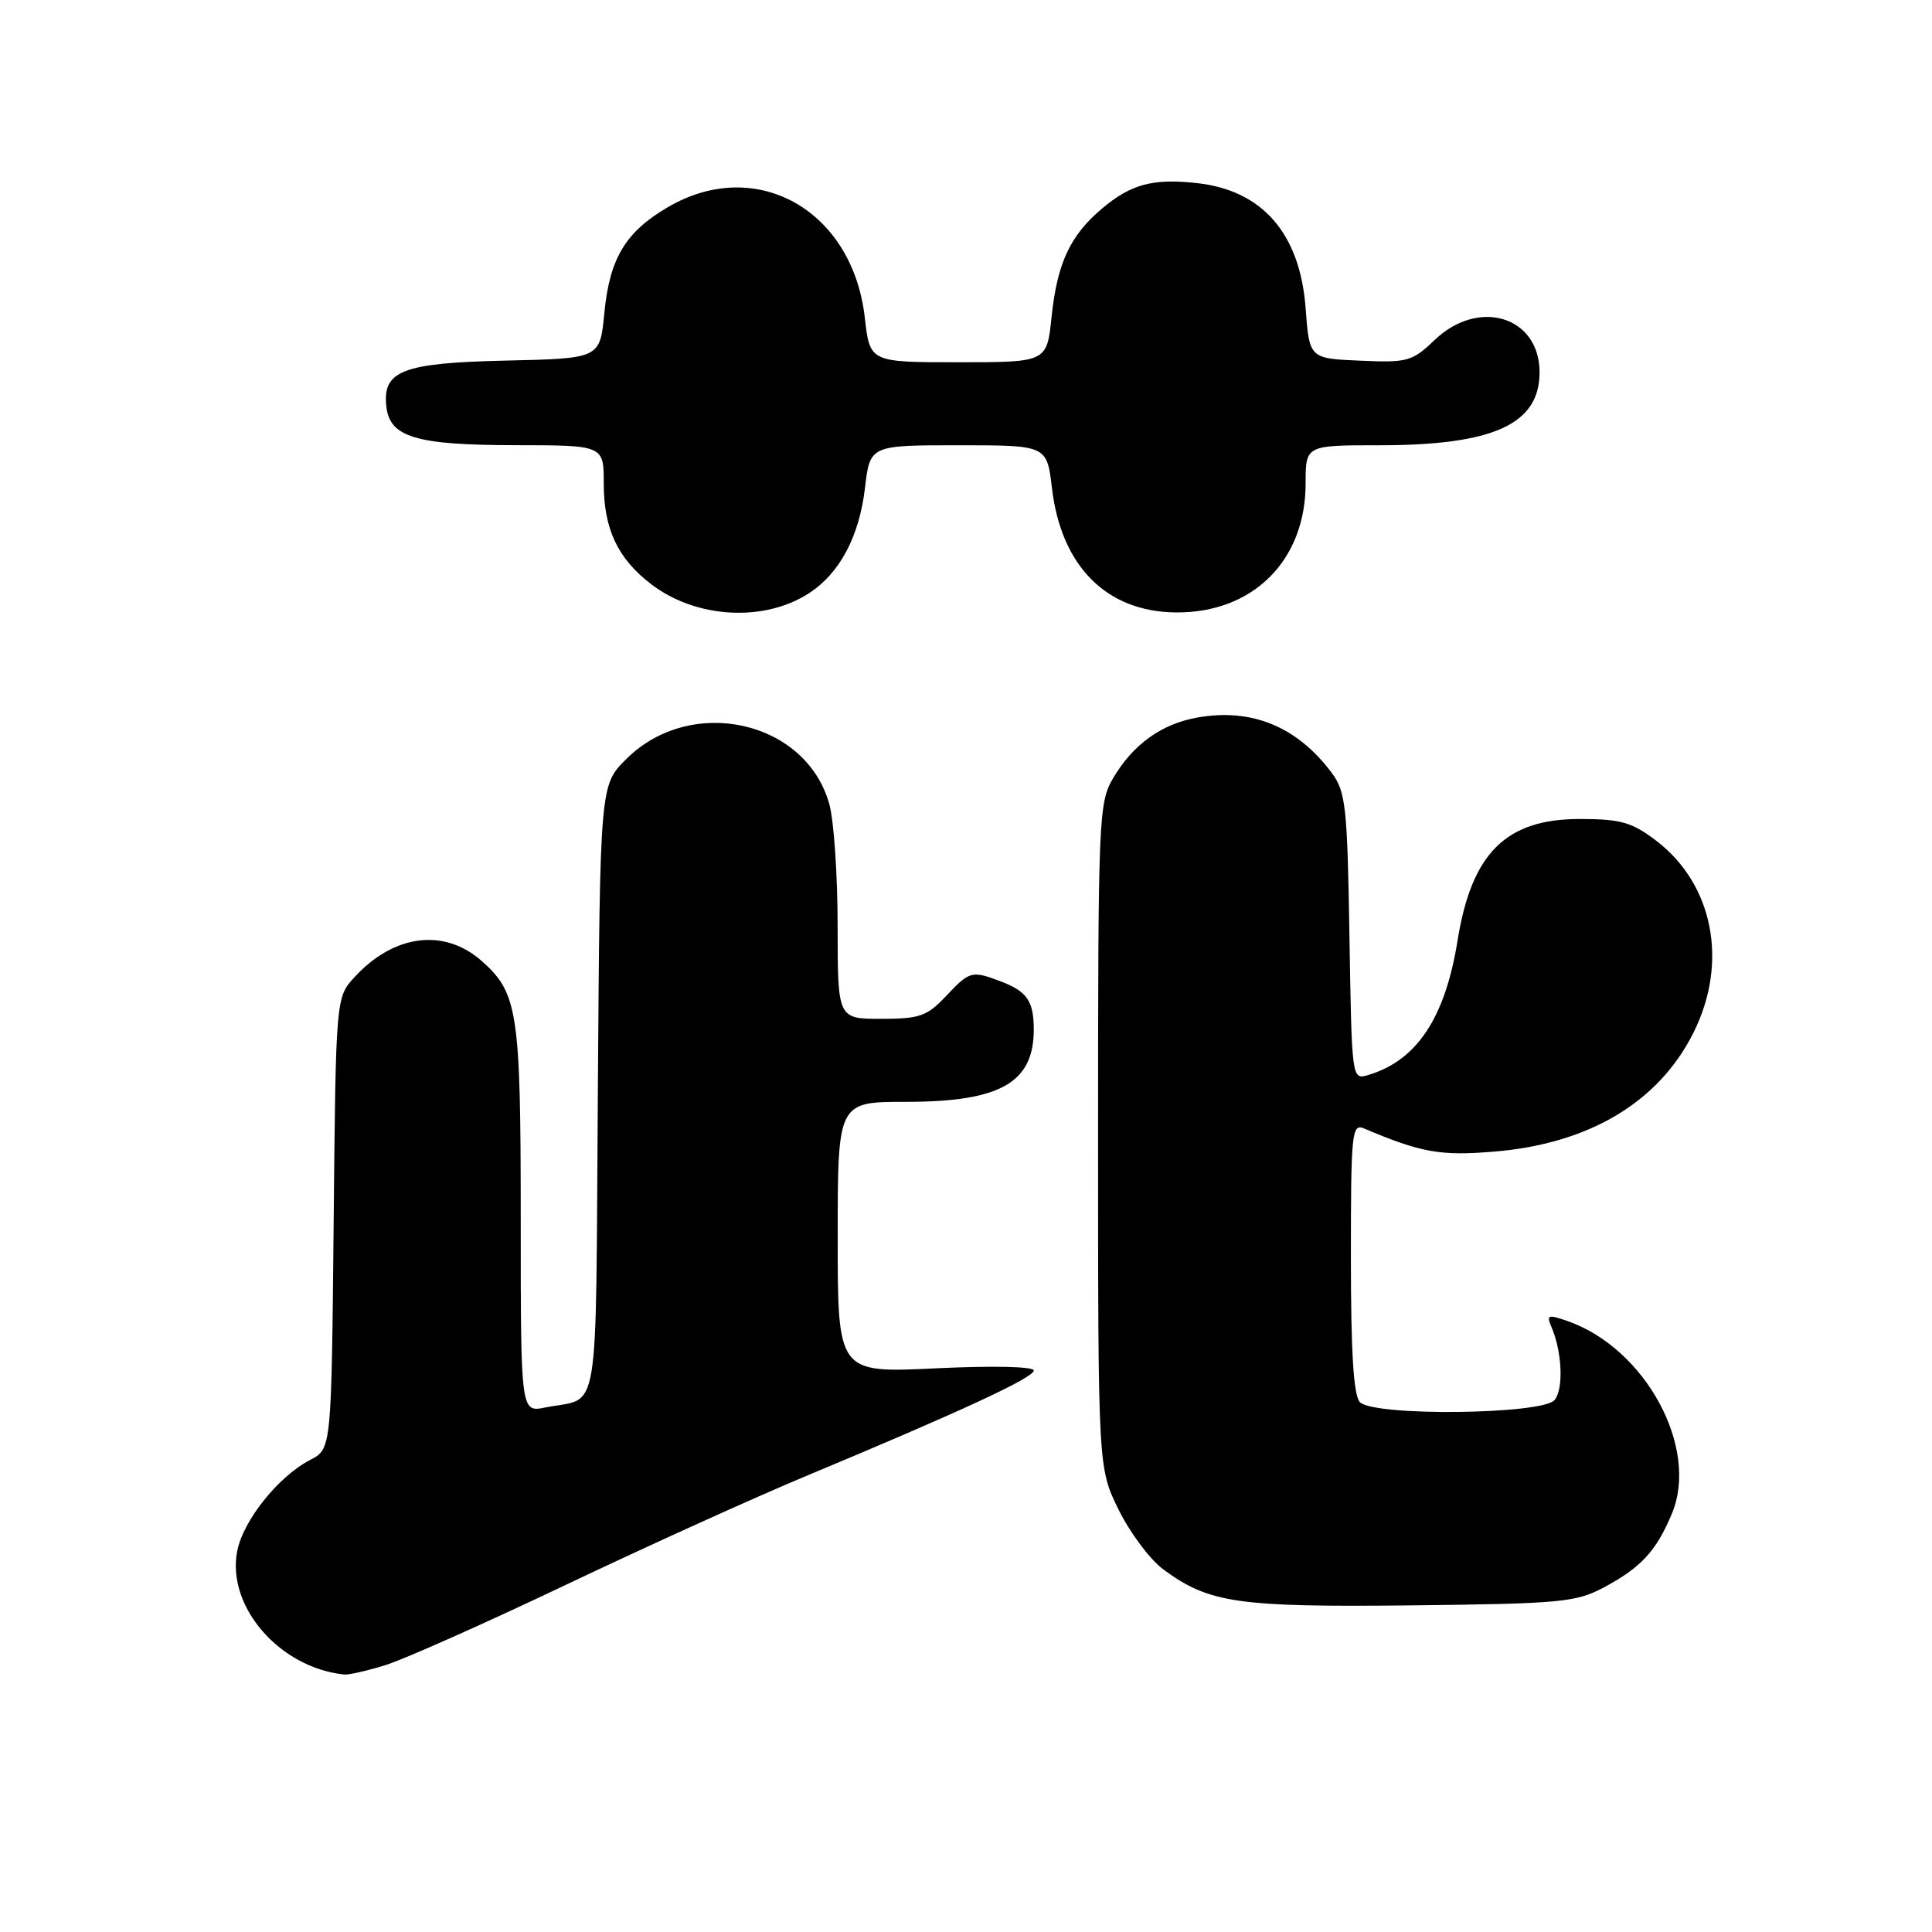 <?xml version="1.0" encoding="UTF-8" standalone="no"?>
<!DOCTYPE svg PUBLIC "-//W3C//DTD SVG 1.1//EN" "http://www.w3.org/Graphics/SVG/1.1/DTD/svg11.dtd" >
<svg xmlns="http://www.w3.org/2000/svg" xmlns:xlink="http://www.w3.org/1999/xlink" version="1.1" viewBox="0 0 256 256">
 <g >
 <path fill="currentColor"
d=" M 51.09 220.63 C 53.52 219.88 64.28 215.09 75.00 209.99 C 85.72 204.89 100.12 198.36 107.00 195.50 C 127.35 187.01 136.96 182.56 136.98 181.60 C 136.99 181.07 131.55 180.95 124.00 181.31 C 111.00 181.93 111.00 181.93 111.00 163.97 C 111.00 146.00 111.00 146.00 120.05 146.00 C 132.58 146.00 137.02 143.46 136.98 136.32 C 136.96 132.65 136.07 131.36 132.66 130.06 C 128.75 128.58 128.51 128.64 125.34 132.00 C 122.83 134.66 121.85 135.00 116.75 135.00 C 111.00 135.00 111.00 135.00 110.99 122.75 C 110.99 116.01 110.50 108.73 109.89 106.56 C 106.81 95.45 91.58 92.05 83.00 100.56 C 79.50 104.03 79.50 104.03 79.22 144.46 C 78.90 189.28 79.61 185.02 72.25 186.50 C 69.00 187.16 69.00 187.16 69.00 161.55 C 69.00 134.14 68.62 131.60 63.88 127.38 C 58.91 122.95 52.24 123.77 47.00 129.45 C 44.50 132.16 44.50 132.16 44.21 162.08 C 43.92 191.99 43.92 191.99 41.11 193.44 C 36.87 195.64 32.18 201.51 31.42 205.59 C 30.04 212.91 37.06 220.98 45.59 221.88 C 46.19 221.95 48.67 221.39 51.09 220.63 Z  M 212.50 210.35 C 217.45 207.71 219.47 205.52 221.54 200.55 C 225.18 191.84 218.03 178.65 207.71 175.05 C 205.13 174.15 204.89 174.23 205.55 175.77 C 206.99 179.08 207.21 184.04 205.99 185.51 C 204.39 187.44 182.09 187.69 180.20 185.80 C 179.36 184.96 179.00 179.29 179.00 166.69 C 179.00 150.02 179.12 148.84 180.75 149.53 C 188.30 152.73 190.84 153.18 197.91 152.60 C 210.56 151.57 219.80 146.06 224.42 136.78 C 229.04 127.51 227.02 117.17 219.46 111.40 C 216.25 108.96 214.78 108.53 209.43 108.52 C 199.56 108.49 195.00 113.00 193.13 124.65 C 191.49 134.87 187.73 140.53 181.31 142.44 C 179.12 143.10 179.12 143.10 178.81 124.12 C 178.53 106.78 178.32 104.90 176.44 102.38 C 171.87 96.27 165.83 93.79 158.64 95.08 C 153.89 95.93 150.13 98.64 147.50 103.10 C 145.58 106.36 145.50 108.30 145.50 150.50 C 145.50 194.50 145.50 194.50 148.22 200.04 C 149.72 203.09 152.38 206.65 154.14 207.95 C 160.19 212.42 163.96 212.97 187.00 212.72 C 206.78 212.50 208.82 212.31 212.50 210.35 Z  M 107.25 78.57 C 111.28 75.93 113.86 71.07 114.61 64.68 C 115.28 59.00 115.28 59.00 127.00 59.00 C 138.72 59.00 138.72 59.00 139.39 64.68 C 140.61 75.04 146.63 81.08 155.83 81.15 C 166.02 81.23 173.00 74.28 173.00 64.07 C 173.00 59.00 173.00 59.00 182.76 59.00 C 197.89 59.00 204.00 56.22 204.00 49.33 C 204.00 41.94 195.95 39.46 190.11 45.04 C 187.12 47.90 186.51 48.07 180.21 47.79 C 173.50 47.50 173.50 47.50 173.00 40.82 C 172.26 30.97 167.30 25.24 158.67 24.27 C 152.81 23.61 149.89 24.38 146.04 27.62 C 141.80 31.19 140.09 34.86 139.34 41.97 C 138.72 48.00 138.72 48.00 126.99 48.00 C 115.26 48.00 115.26 48.00 114.59 42.09 C 112.97 27.79 100.16 20.61 88.48 27.46 C 82.87 30.74 80.77 34.26 80.08 41.48 C 79.50 47.50 79.50 47.50 67.04 47.78 C 53.29 48.09 50.64 49.12 51.20 53.92 C 51.67 57.94 55.15 58.97 68.25 58.99 C 80.00 59.00 80.00 59.00 80.00 64.05 C 80.00 70.10 81.85 74.02 86.31 77.43 C 92.28 81.97 101.30 82.47 107.25 78.57 Z "/>
</g>
</svg>